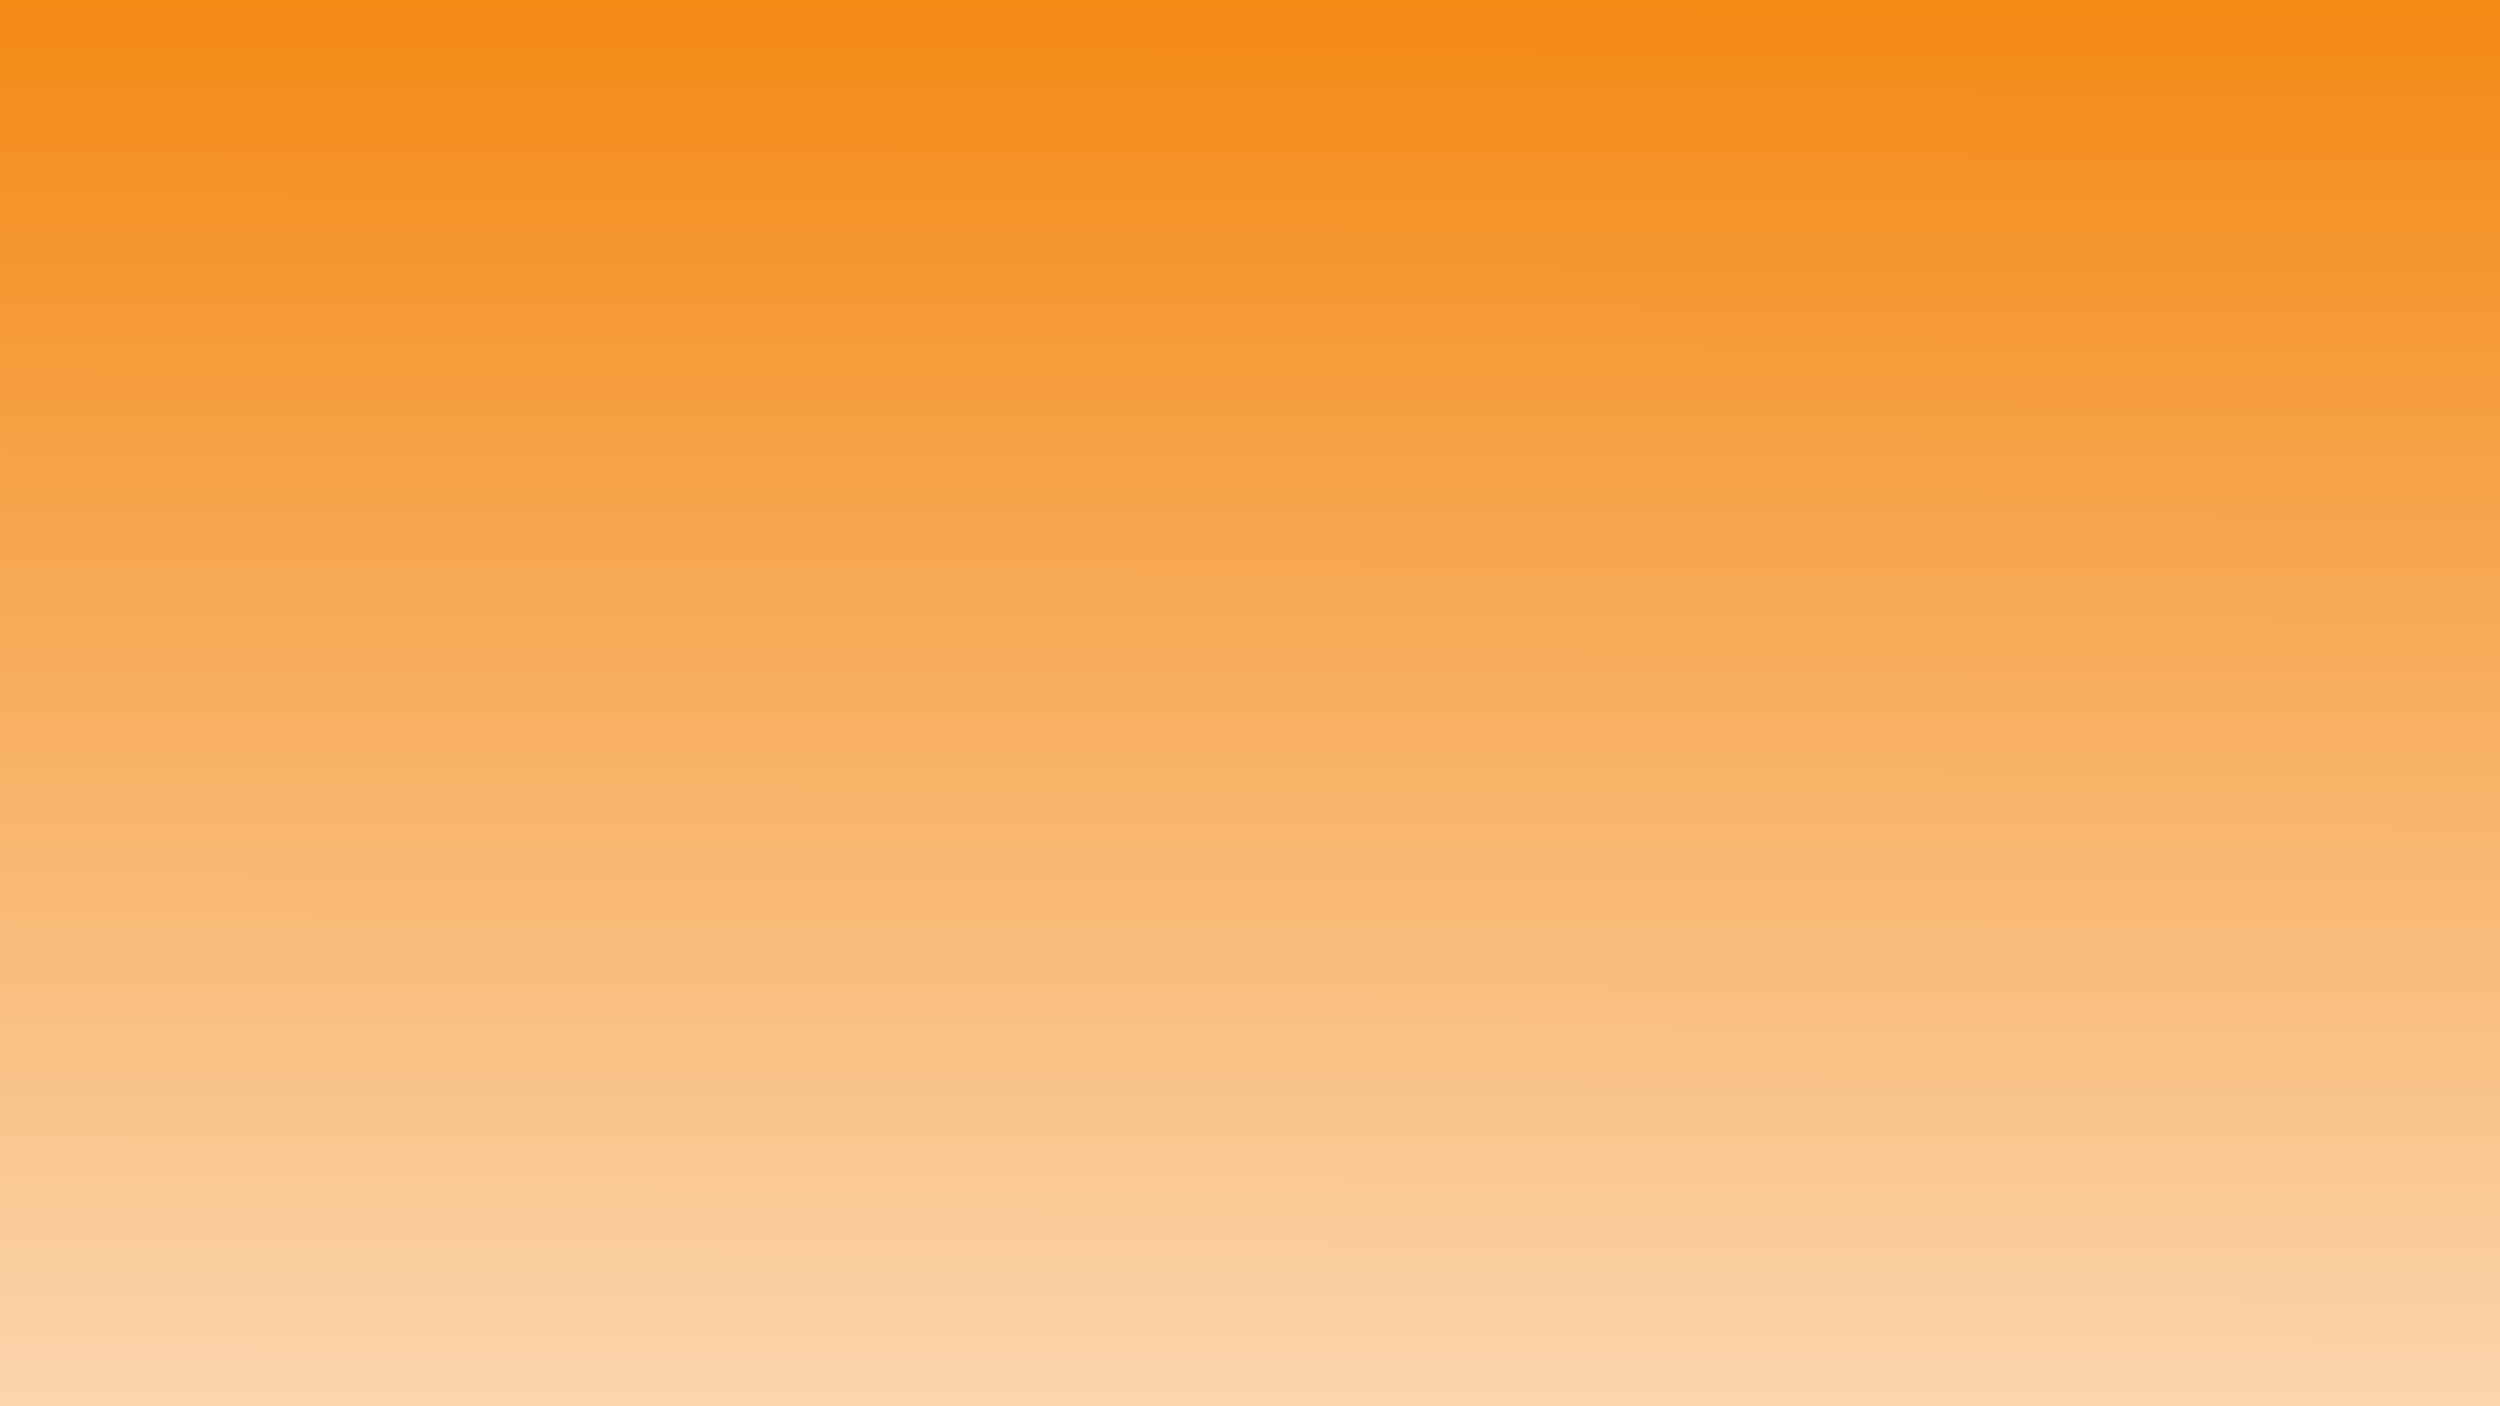 <?xml version="1.0" encoding="UTF-8" standalone="no"?>
<svg
   width="1920"
   height="1080"
   viewBox="0 0 1920 1080"
   version="1.1"
   id="svg3178"
   inkscape:version="1.1 (c68e22c387, 2021-05-23)"
   sodipodi:docname="sand.svg"
   xmlns:inkscape="http://www.inkscape.org/namespaces/inkscape"
   xmlns:sodipodi="http://sodipodi.sourceforge.net/DTD/sodipodi-0.dtd"
   xmlns:xlink="http://www.w3.org/1999/xlink"
   xmlns="http://www.w3.org/2000/svg"
   xmlns:svg="http://www.w3.org/2000/svg"
   xmlns:rdf="http://www.w3.org/1999/02/22-rdf-syntax-ns#"
   xmlns:cc="http://creativecommons.org/ns#"
   xmlns:dc="http://purl.org/dc/elements/1.1/">
  <defs
     id="defs3172">
    <linearGradient
       inkscape:collect="always"
       id="linearGradient3747">
      <stop
         style="stop-color:#f48914;stop-opacity:1"
         offset="0"
         id="stop3743" />
      <stop
         style="stop-color:#fbd6ae;stop-opacity:1"
         offset="1"
         id="stop3745" />
    </linearGradient>
    <linearGradient
       inkscape:collect="always"
       xlink:href="#linearGradient3747"
       id="linearGradient3749"
       x1="951.429"
       y1="2.857"
       x2="948.571"
       y2="1091.429"
       gradientUnits="userSpaceOnUse" />
    <filter
       style="color-interpolation-filters:sRGB;"
       inkscape:label="Noise Fill"
       id="filter1746"
       x="0"
       y="0"
       width="1"
       height="1">
      <feTurbulence
         type="turbulence"
         baseFrequency="1.18 1.213"
         numOctaves="1"
         seed="27"
         result="turbulence"
         id="feTurbulence1730" />
      <feComposite
         in="SourceGraphic"
         in2="turbulence"
         operator="in"
         result="composite1"
         id="feComposite1732" />
      <feColorMatrix
         values="1 0 0 0 0 0 1 0 0 0 0 0 1 0 0 0 0 0 32.575 -0.76 "
         result="color"
         id="feColorMatrix1734" />
      <feFlood
         flood-opacity="0.627"
         flood-color="rgb(183,172,146)"
         result="flood"
         id="feFlood1736" />
      <feMerge
         result="merge"
         id="feMerge1742">
        <feMergeNode
           in="flood"
           id="feMergeNode1738" />
        <feMergeNode
           in="color"
           id="feMergeNode1740" />
      </feMerge>
      <feComposite
         in2="SourceGraphic"
         operator="in"
         result="composite2"
         id="feComposite1744" />
    </filter>
  </defs>
  <sodipodi:namedview
     id="base"
     pagecolor="#ffffff"
     bordercolor="#666666"
     borderopacity="1.0"
     inkscape:pageopacity="0.0"
     inkscape:pageshadow="2"
     inkscape:zoom="0.49497475"
     inkscape:cx="997.02056"
     inkscape:cy="556.59405"
     inkscape:document-units="px"
     inkscape:current-layer="layer1"
     inkscape:document-rotation="0"
     showgrid="false"
     units="px"
     inkscape:window-width="1920"
     inkscape:window-height="1001"
     inkscape:window-x="-9"
     inkscape:window-y="-9"
     inkscape:window-maximized="1"
     inkscape:pagecheckerboard="0" />
  <g
     inkscape:label="Layer 1"
     inkscape:groupmode="layer"
     id="layer1">
    <rect
       style="opacity:1;fill:url(#linearGradient3749);fill-opacity:1;stroke-width:3.322;stroke-linejoin:round;stroke-opacity:0.947;filter:url(#filter1746)"
       id="rect3180"
       width="1920"
       height="1080"
       x="0"
       y="0" />
  </g>
</svg>
